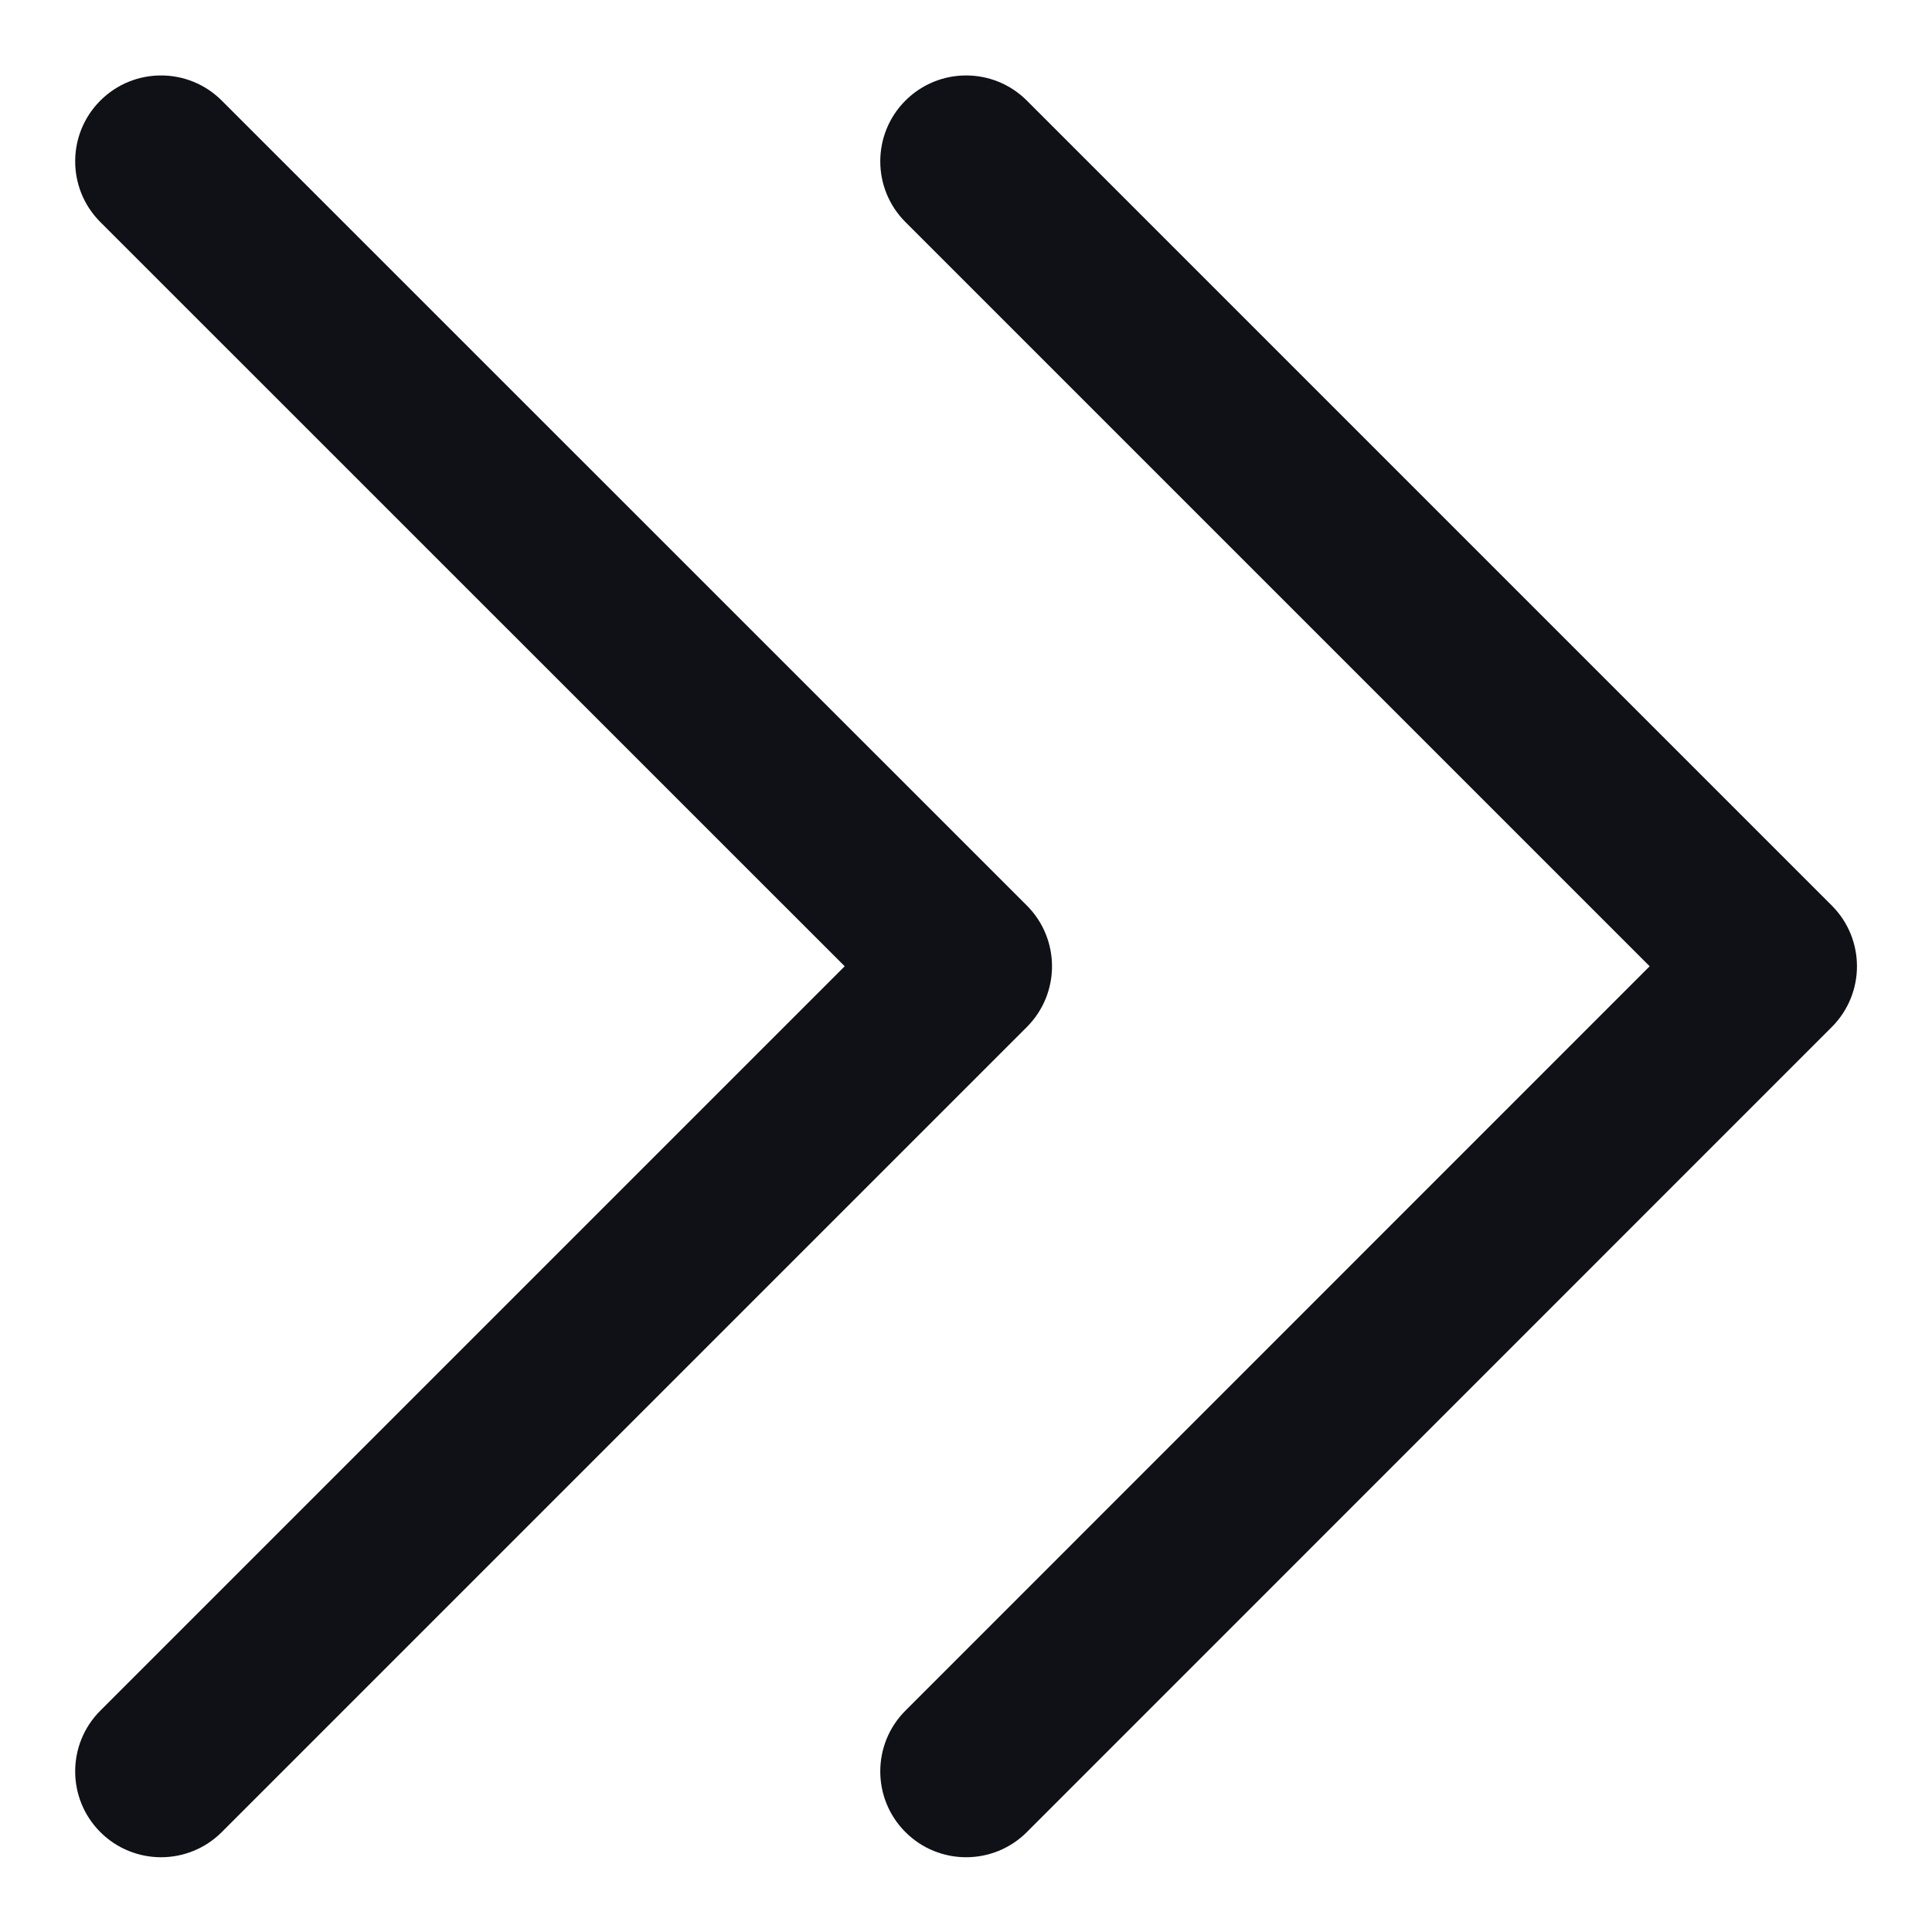 <svg width="14" height="14" viewBox="0 0 14 14" fill="none" xmlns="http://www.w3.org/2000/svg">
<path fill-rule="evenodd" clip-rule="evenodd" d="M0.727 0.729C0.97 0.486 1.364 0.486 1.607 0.729L7.441 6.562C7.684 6.805 7.684 7.199 7.441 7.442L1.607 13.276C1.364 13.519 0.97 13.519 0.727 13.276C0.484 13.033 0.484 12.639 0.727 12.396L6.121 7.002L0.727 1.609C0.484 1.366 0.484 0.972 0.727 0.729Z" fill="#101116"/>
<path fill-rule="evenodd" clip-rule="evenodd" d="M6.561 0.729C6.804 0.486 7.198 0.486 7.441 0.729L13.274 6.562C13.517 6.805 13.517 7.199 13.274 7.442L7.441 13.276C7.198 13.519 6.804 13.519 6.561 13.276C6.318 13.033 6.318 12.639 6.561 12.396L11.954 7.002L6.561 1.609C6.318 1.366 6.318 0.972 6.561 0.729Z" fill="#101116"/>
</svg>
